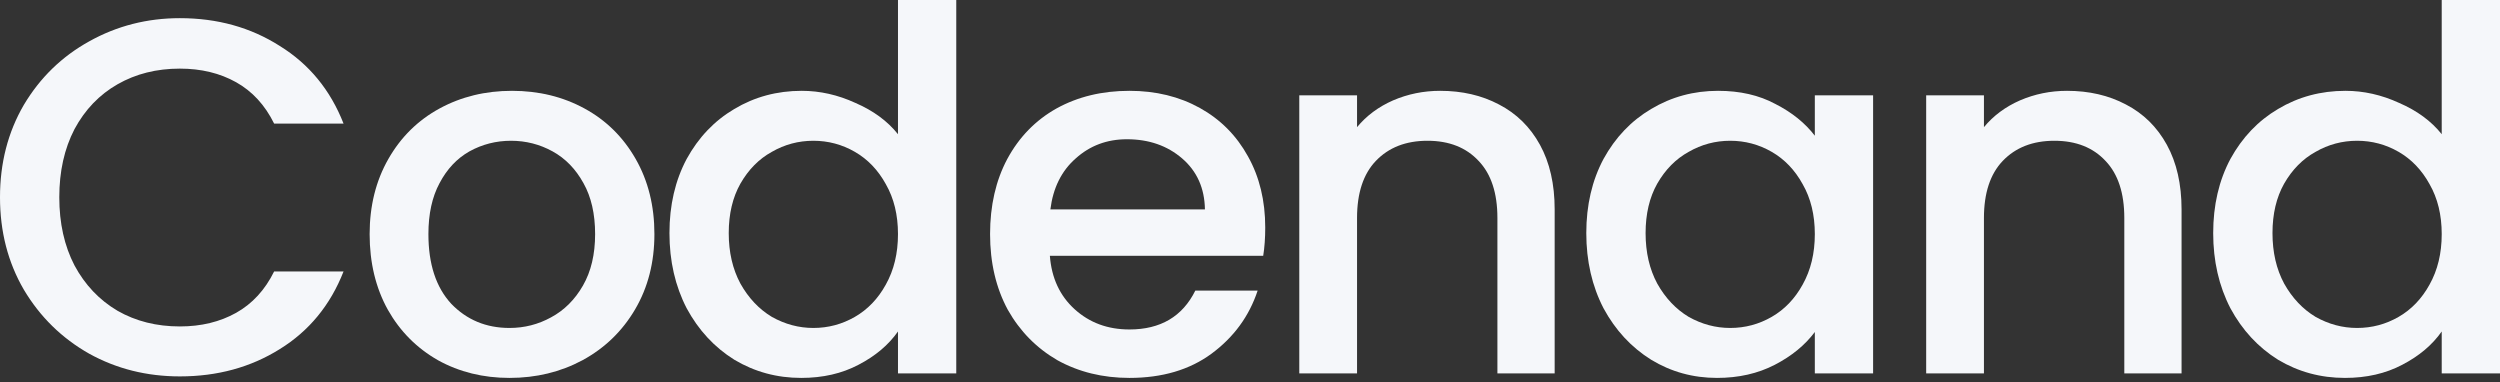 <svg width="170" height="26" viewBox="0 0 170 26" fill="none" xmlns="http://www.w3.org/2000/svg">
<rect x="0" y="0" width="170" height="26" fill="#333333" stroke="none"/>
<path d="M0 13.415C0 11.082 0.54 8.989 1.619 7.136C2.722 5.284 4.204 3.843 6.065 2.813C7.948 1.761 10.004 1.235 12.232 1.235C14.782 1.235 17.045 1.864 19.02 3.122C21.019 4.357 22.466 6.118 23.362 8.406H18.642C18.021 7.148 17.16 6.21 16.057 5.592C14.954 4.975 13.68 4.666 12.232 4.666C10.647 4.666 9.235 5.021 7.994 5.73C6.754 6.439 5.777 7.457 5.065 8.783C4.376 10.11 4.032 11.654 4.032 13.415C4.032 15.176 4.376 16.72 5.065 18.047C5.777 19.373 6.754 20.403 7.994 21.134C9.235 21.844 10.647 22.198 12.232 22.198C13.68 22.198 14.954 21.889 16.057 21.272C17.16 20.654 18.021 19.716 18.642 18.458H23.362C22.466 20.746 21.019 22.507 19.02 23.742C17.045 24.977 14.782 25.595 12.232 25.595C9.981 25.595 7.925 25.08 6.065 24.051C4.204 22.999 2.722 21.546 1.619 19.694C0.54 17.841 0 15.748 0 13.415Z" fill="#F5F7FA"/>
<path d="M34.645 25.698C32.853 25.698 31.233 25.297 29.786 24.497C28.339 23.673 27.202 22.53 26.375 21.066C25.548 19.579 25.135 17.864 25.135 15.919C25.135 13.998 25.56 12.294 26.41 10.807C27.259 9.321 28.419 8.177 29.89 7.377C31.36 6.576 33.002 6.176 34.817 6.176C36.632 6.176 38.274 6.576 39.745 7.377C41.215 8.177 42.375 9.321 43.225 10.807C44.075 12.294 44.5 13.998 44.5 15.919C44.5 17.841 44.063 19.545 43.19 21.032C42.317 22.518 41.123 23.673 39.607 24.497C38.114 25.297 36.46 25.698 34.645 25.698ZM34.645 22.301C35.656 22.301 36.597 22.061 37.47 21.581C38.366 21.1 39.09 20.38 39.641 19.419C40.193 18.458 40.468 17.292 40.468 15.919C40.468 14.547 40.204 13.392 39.676 12.454C39.147 11.494 38.447 10.773 37.574 10.293C36.701 9.812 35.759 9.572 34.748 9.572C33.737 9.572 32.796 9.812 31.923 10.293C31.073 10.773 30.395 11.494 29.89 12.454C29.384 13.392 29.132 14.547 29.132 15.919C29.132 17.955 29.648 19.533 30.682 20.654C31.739 21.752 33.06 22.301 34.645 22.301Z" fill="#F5F7FA"/>
<path d="M45.523 15.851C45.523 13.953 45.913 12.271 46.694 10.807C47.498 9.344 48.578 8.211 49.934 7.411C51.312 6.587 52.839 6.176 54.516 6.176C55.757 6.176 56.974 6.45 58.169 6.999C59.386 7.525 60.351 8.234 61.063 9.126V0H65.026V25.389H61.063V22.541C60.42 23.456 59.524 24.211 58.376 24.806C57.25 25.4 55.952 25.698 54.482 25.698C52.828 25.698 51.312 25.286 49.934 24.462C48.578 23.616 47.498 22.45 46.694 20.963C45.913 19.453 45.523 17.749 45.523 15.851ZM61.063 15.919C61.063 14.616 60.788 13.484 60.236 12.523C59.708 11.562 59.007 10.83 58.134 10.327C57.261 9.824 56.32 9.572 55.309 9.572C54.298 9.572 53.356 9.824 52.483 10.327C51.61 10.807 50.898 11.528 50.347 12.489C49.819 13.426 49.554 14.547 49.554 15.851C49.554 17.155 49.819 18.298 50.347 19.282C50.898 20.265 51.61 21.02 52.483 21.546C53.379 22.049 54.321 22.301 55.309 22.301C56.32 22.301 57.261 22.049 58.134 21.546C59.007 21.043 59.708 20.311 60.236 19.351C60.788 18.367 61.063 17.223 61.063 15.919Z" fill="#F5F7FA"/>
<path d="M86.036 15.473C86.036 16.183 85.99 16.823 85.898 17.395H71.391C71.506 18.904 72.069 20.117 73.08 21.032C74.091 21.947 75.331 22.404 76.801 22.404C78.915 22.404 80.408 21.523 81.281 19.762H85.519C84.945 21.5 83.899 22.93 82.383 24.051C80.89 25.149 79.029 25.698 76.801 25.698C74.986 25.698 73.355 25.297 71.908 24.497C70.484 23.673 69.358 22.53 68.531 21.066C67.727 19.579 67.325 17.864 67.325 15.919C67.325 13.975 67.716 12.271 68.497 10.807C69.301 9.321 70.415 8.177 71.839 7.377C73.287 6.576 74.94 6.176 76.801 6.176C78.593 6.176 80.189 6.565 81.591 7.342C82.992 8.12 84.083 9.218 84.864 10.636C85.645 12.031 86.036 13.644 86.036 15.473ZM81.935 14.238C81.912 12.797 81.395 11.642 80.385 10.773C79.374 9.904 78.122 9.469 76.629 9.469C75.273 9.469 74.114 9.904 73.149 10.773C72.184 11.619 71.61 12.774 71.426 14.238H81.935Z" fill="#F5F7FA"/>
<path d="M97.93 6.176C99.423 6.176 100.756 6.484 101.927 7.102C103.122 7.72 104.052 8.635 104.718 9.847C105.384 11.059 105.717 12.523 105.717 14.238V25.389H101.824V14.822C101.824 13.129 101.399 11.837 100.549 10.945C99.699 10.03 98.539 9.572 97.069 9.572C95.598 9.572 94.427 10.03 93.554 10.945C92.704 11.837 92.279 13.129 92.279 14.822V25.389H88.351V6.484H92.279V8.646C92.922 7.868 93.738 7.262 94.725 6.828C95.736 6.393 96.804 6.176 97.93 6.176Z" fill="#F5F7FA"/>
<path d="M107.868 15.851C107.868 13.953 108.259 12.271 109.04 10.807C109.844 9.344 110.923 8.211 112.279 7.411C113.657 6.587 115.173 6.176 116.827 6.176C118.32 6.176 119.618 6.473 120.721 7.068C121.846 7.64 122.742 8.36 123.408 9.229V6.484H127.371V25.389H123.408V22.576C122.742 23.468 121.835 24.211 120.686 24.806C119.538 25.4 118.228 25.698 116.758 25.698C115.127 25.698 113.634 25.286 112.279 24.462C110.923 23.616 109.844 22.45 109.04 20.963C108.259 19.453 107.868 17.749 107.868 15.851ZM123.408 15.919C123.408 14.616 123.133 13.484 122.581 12.523C122.053 11.562 121.352 10.83 120.479 10.327C119.607 9.824 118.665 9.572 117.654 9.572C116.643 9.572 115.701 9.824 114.828 10.327C113.956 10.807 113.243 11.528 112.692 12.489C112.164 13.426 111.9 14.547 111.9 15.851C111.9 17.155 112.164 18.298 112.692 19.282C113.243 20.265 113.956 21.02 114.828 21.546C115.724 22.049 116.666 22.301 117.654 22.301C118.665 22.301 119.607 22.049 120.479 21.546C121.352 21.043 122.053 20.311 122.581 19.351C123.133 18.367 123.408 17.223 123.408 15.919Z" fill="#F5F7FA"/>
<path d="M140.559 6.176C142.052 6.176 143.385 6.484 144.556 7.102C145.751 7.72 146.681 8.635 147.347 9.847C148.013 11.059 148.346 12.523 148.346 14.238V25.389H144.453V14.822C144.453 13.129 144.028 11.837 143.178 10.945C142.328 10.03 141.168 9.572 139.698 9.572C138.227 9.572 137.056 10.03 136.183 10.945C135.333 11.837 134.908 13.129 134.908 14.822V25.389H130.98V6.484H134.908V8.646C135.551 7.868 136.367 7.262 137.355 6.828C138.365 6.393 139.433 6.176 140.559 6.176Z" fill="#F5F7FA"/>
<path d="M150.497 15.851C150.497 13.953 150.888 12.271 151.669 10.807C152.473 9.344 153.552 8.211 154.908 7.411C156.286 6.587 157.814 6.176 159.49 6.176C160.731 6.176 161.948 6.45 163.143 6.999C164.36 7.525 165.325 8.234 166.037 9.126V0H170V25.389H166.037V22.541C165.394 23.456 164.498 24.211 163.35 24.806C162.224 25.4 160.926 25.698 159.456 25.698C157.802 25.698 156.286 25.286 154.908 24.462C153.552 23.616 152.473 22.45 151.669 20.963C150.888 19.453 150.497 17.749 150.497 15.851ZM166.037 15.919C166.037 14.616 165.762 13.484 165.21 12.523C164.682 11.562 163.981 10.83 163.109 10.327C162.236 9.824 161.294 9.572 160.283 9.572C159.272 9.572 158.33 9.824 157.457 10.327C156.585 10.807 155.872 11.528 155.321 12.489C154.793 13.426 154.529 14.547 154.529 15.851C154.529 17.155 154.793 18.298 155.321 19.282C155.872 20.265 156.585 21.02 157.457 21.546C158.353 22.049 159.295 22.301 160.283 22.301C161.294 22.301 162.236 22.049 163.109 21.546C163.981 21.043 164.682 20.311 165.21 19.351C165.762 18.367 166.037 17.223 166.037 15.919Z" fill="#F5F7FA"/>
</svg>
